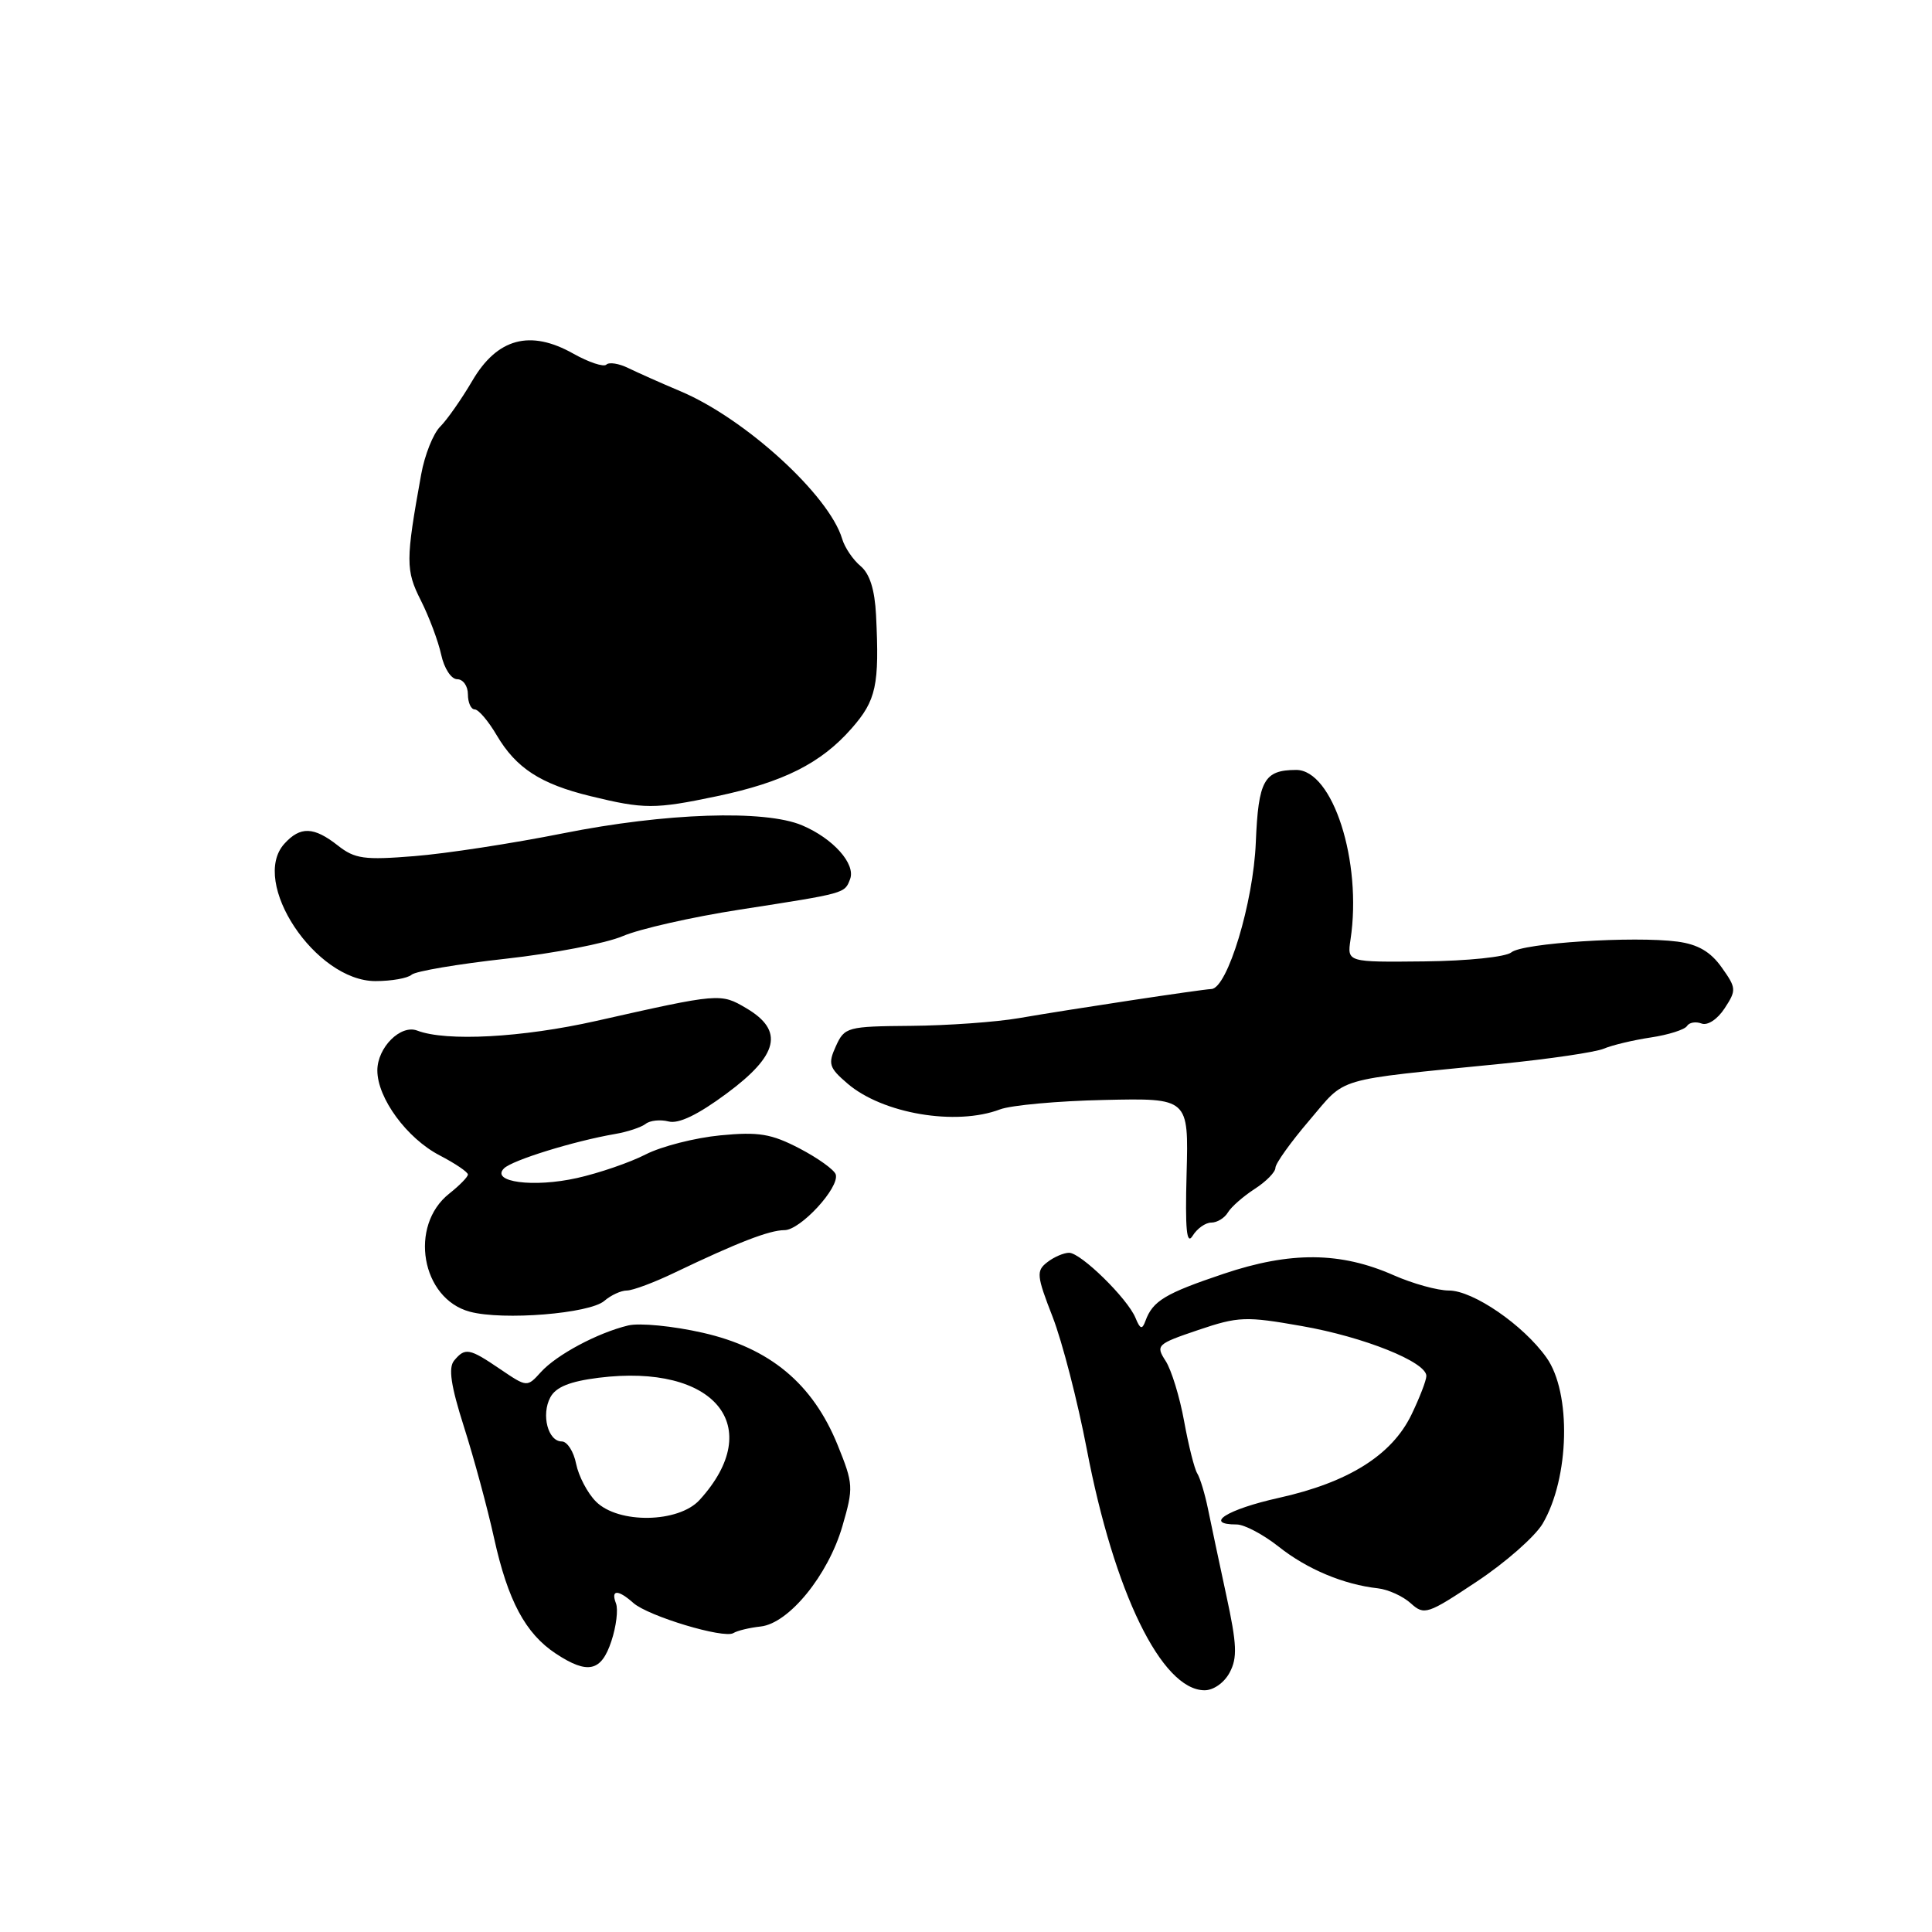 <?xml version="1.0" encoding="UTF-8" standalone="no"?>
<!DOCTYPE svg PUBLIC "-//W3C//DTD SVG 1.1//EN" "http://www.w3.org/Graphics/SVG/1.1/DTD/svg11.dtd" >
<svg xmlns="http://www.w3.org/2000/svg" xmlns:xlink="http://www.w3.org/1999/xlink" version="1.1" viewBox="0 0 256 256">
 <g >
 <path fill="currentColor"
d=" M 162.93 221.63 C 163.98 219.67 163.90 217.89 162.49 211.38 C 161.56 207.05 160.46 201.89 160.06 199.92 C 159.66 197.96 159.02 195.84 158.64 195.23 C 158.26 194.62 157.48 191.50 156.90 188.31 C 156.32 185.11 155.22 181.52 154.45 180.33 C 153.11 178.25 153.28 178.09 158.78 176.23 C 164.10 174.43 165.07 174.40 172.50 175.71 C 180.73 177.15 189.00 180.47 189.00 182.32 C 189.00 182.90 188.11 185.20 187.03 187.44 C 184.43 192.82 178.67 196.43 169.43 198.48 C 162.59 200.00 159.43 202.00 163.86 202.00 C 164.89 202.00 167.39 203.33 169.43 204.94 C 173.18 207.92 178.04 209.96 182.57 210.46 C 183.93 210.61 185.89 211.50 186.93 212.44 C 188.72 214.06 189.14 213.92 195.69 209.56 C 199.48 207.05 203.39 203.60 204.40 201.91 C 207.97 195.86 208.24 184.54 204.91 179.88 C 201.84 175.56 195.19 171.00 191.98 171.00 C 190.48 171.00 187.20 170.09 184.68 168.98 C 177.63 165.86 171.00 165.80 162.12 168.79 C 154.39 171.39 152.75 172.37 151.78 175.02 C 151.34 176.22 151.08 176.14 150.46 174.63 C 149.41 172.06 143.22 166.00 141.66 166.00 C 140.96 166.00 139.65 166.56 138.77 167.25 C 137.29 168.39 137.35 169.03 139.48 174.50 C 140.76 177.80 142.79 185.68 144.00 192.00 C 147.62 210.99 153.91 223.90 159.58 223.97 C 160.77 223.99 162.21 222.98 162.93 221.63 Z  M 81.01 217.46 C 81.66 215.51 81.93 213.26 81.62 212.46 C 80.91 210.61 81.88 210.59 83.92 212.40 C 85.89 214.15 95.92 217.17 97.18 216.39 C 97.69 216.07 99.32 215.68 100.79 215.52 C 104.53 215.11 109.73 208.73 111.62 202.23 C 113.11 197.10 113.08 196.64 110.99 191.47 C 107.69 183.34 102.02 178.62 93.13 176.60 C 89.19 175.70 84.74 175.27 83.24 175.63 C 79.20 176.60 73.75 179.51 71.67 181.81 C 69.84 183.83 69.84 183.83 66.28 181.42 C 62.18 178.63 61.63 178.53 60.17 180.29 C 59.39 181.24 59.74 183.61 61.47 189.04 C 62.78 193.15 64.58 199.78 65.46 203.78 C 67.30 212.12 69.62 216.45 73.66 219.12 C 77.89 221.90 79.68 221.50 81.01 217.46 Z  M 80.08 172.37 C 80.95 171.62 82.29 171.00 83.06 171.00 C 83.84 171.00 86.73 169.92 89.48 168.59 C 97.73 164.64 101.96 163.00 103.95 163.00 C 106.06 163.00 111.27 157.35 110.74 155.62 C 110.55 155.01 108.40 153.46 105.95 152.18 C 102.20 150.23 100.54 149.95 95.45 150.44 C 92.12 150.76 87.67 151.89 85.57 152.96 C 83.47 154.04 79.38 155.44 76.48 156.09 C 70.70 157.39 64.97 156.63 66.78 154.82 C 67.87 153.73 76.05 151.20 81.50 150.26 C 83.15 149.98 84.97 149.37 85.55 148.92 C 86.13 148.46 87.50 148.32 88.59 148.60 C 89.92 148.95 92.49 147.71 96.29 144.89 C 103.17 139.80 103.92 136.56 98.90 133.60 C 95.48 131.58 95.38 131.59 79.00 135.28 C 69.18 137.49 59.13 138.03 55.29 136.56 C 53.09 135.71 50.00 138.80 50.00 141.84 C 50.00 145.50 53.91 150.83 58.25 153.09 C 60.31 154.16 62.00 155.30 62.00 155.63 C 62.00 155.95 60.89 157.08 59.54 158.15 C 54.14 162.40 55.82 172.09 62.26 173.81 C 66.67 174.99 78.14 174.06 80.08 172.37 Z  M 160.50 162.00 C 161.27 162.00 162.26 161.40 162.70 160.66 C 163.14 159.92 164.74 158.52 166.25 157.54 C 167.76 156.57 169.00 155.31 169.00 154.74 C 169.00 154.18 171.02 151.35 173.50 148.45 C 178.50 142.60 176.40 143.21 199.00 140.95 C 205.32 140.32 211.40 139.42 212.50 138.96 C 213.60 138.49 216.41 137.82 218.74 137.47 C 221.08 137.12 223.23 136.43 223.53 135.96 C 223.82 135.48 224.69 135.33 225.46 135.62 C 226.25 135.93 227.57 135.07 228.52 133.61 C 230.10 131.20 230.08 130.92 228.12 128.17 C 226.65 126.10 224.97 125.13 222.28 124.77 C 216.50 124.01 201.75 124.96 200.27 126.19 C 199.54 126.80 194.47 127.33 188.73 127.39 C 178.50 127.50 178.50 127.50 178.95 124.50 C 180.51 114.17 176.60 101.98 171.73 102.02 C 167.49 102.04 166.74 103.39 166.40 111.64 C 166.08 119.60 162.64 130.95 160.52 131.05 C 159.14 131.11 141.83 133.73 135.00 134.91 C 131.97 135.43 125.55 135.89 120.73 135.93 C 112.27 136.00 111.91 136.09 110.76 138.62 C 109.69 140.97 109.85 141.48 112.29 143.57 C 116.94 147.57 126.66 149.22 132.51 147.00 C 133.96 146.45 140.17 145.88 146.32 145.75 C 157.50 145.50 157.50 145.50 157.23 155.50 C 157.03 162.94 157.23 165.05 158.03 163.75 C 158.62 162.79 159.73 162.00 160.50 162.00 Z  M 54.55 129.15 C 55.07 128.69 60.67 127.74 67.00 127.04 C 73.33 126.34 80.31 124.99 82.52 124.04 C 84.73 123.09 91.70 121.51 98.02 120.53 C 112.12 118.34 111.91 118.40 112.64 116.49 C 113.41 114.48 110.40 111.10 106.28 109.36 C 101.34 107.27 88.19 107.71 74.61 110.42 C 67.95 111.75 59.09 113.11 54.92 113.44 C 48.26 113.98 47.02 113.81 44.76 112.03 C 41.58 109.53 39.79 109.47 37.68 111.80 C 33.09 116.87 41.79 130.00 49.75 130.00 C 51.87 130.00 54.03 129.62 54.55 129.15 Z  M 94.96 105.51 C 103.80 103.65 108.79 101.14 112.84 96.52 C 116.11 92.80 116.54 90.80 116.08 81.50 C 115.91 78.12 115.24 76.01 114.02 75.00 C 113.03 74.17 111.93 72.56 111.59 71.40 C 109.86 65.61 98.74 55.46 90.16 51.84 C 87.59 50.76 84.49 49.37 83.25 48.77 C 82.01 48.16 80.71 47.96 80.35 48.31 C 80.00 48.67 78.01 48.01 75.95 46.85 C 70.24 43.64 65.88 44.82 62.58 50.46 C 61.16 52.88 59.25 55.61 58.33 56.53 C 57.40 57.45 56.27 60.30 55.81 62.85 C 53.74 74.29 53.74 75.56 55.77 79.57 C 56.86 81.73 58.07 84.96 58.46 86.75 C 58.85 88.56 59.79 90.00 60.58 90.00 C 61.36 90.00 62.00 90.90 62.00 92.00 C 62.00 93.10 62.41 94.00 62.90 94.00 C 63.40 94.00 64.71 95.54 65.82 97.43 C 68.39 101.78 71.62 103.88 78.23 105.49 C 85.36 107.23 86.76 107.23 94.96 105.51 Z  M 78.97 198.97 C 77.85 197.85 76.67 195.60 76.34 193.97 C 76.02 192.34 75.16 191.00 74.44 191.00 C 72.61 191.00 71.69 187.46 72.92 185.16 C 73.65 183.79 75.50 183.04 79.33 182.56 C 94.70 180.64 101.59 188.99 92.70 198.75 C 89.91 201.81 81.94 201.94 78.97 198.97 Z "/>
</g>
</svg>